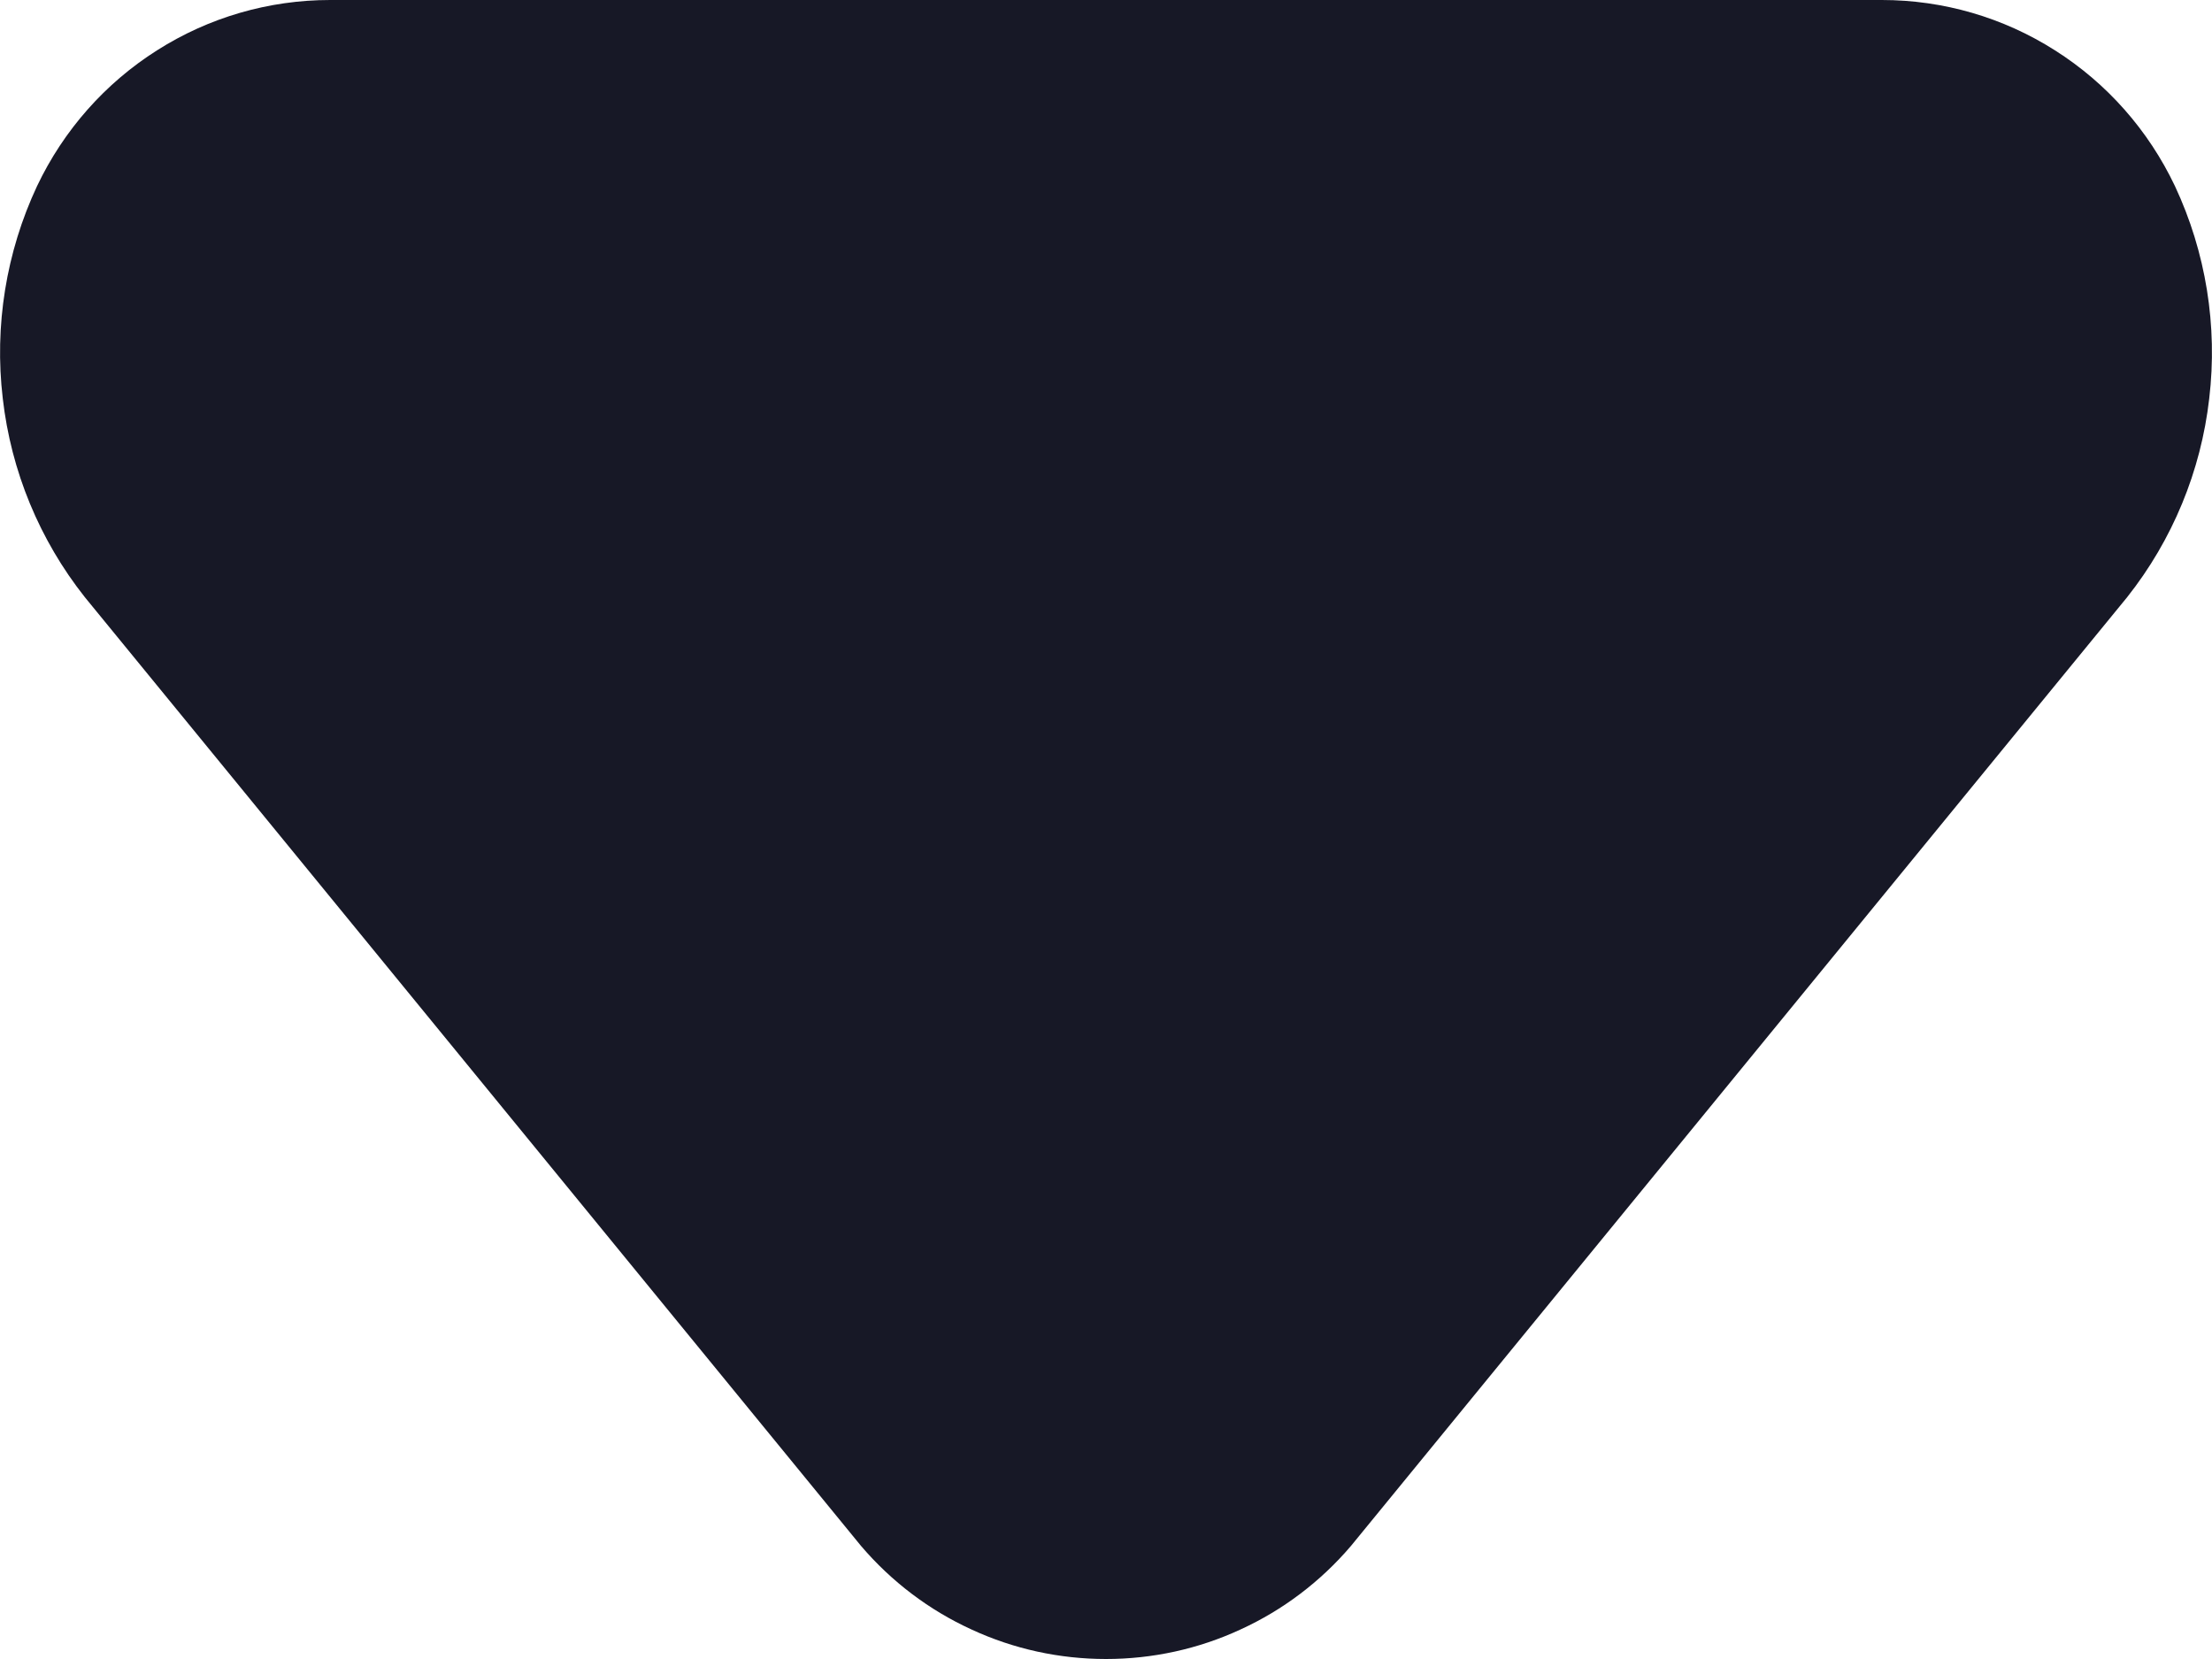<svg width="8" height="6" viewBox="0 0 8 6" fill="none" xmlns="http://www.w3.org/2000/svg">
<path d="M6.806 9.53674e-07H1.194C0.972 -0 0.755 0.063 0.568 0.182C0.38 0.301 0.23 0.471 0.134 0.673C0.022 0.912 -0.021 1.179 0.01 1.441C0.04 1.704 0.143 1.953 0.307 2.16L3.114 5.591C3.224 5.72 3.36 5.823 3.513 5.893C3.666 5.964 3.832 6 4 6C4.168 6 4.334 5.964 4.487 5.893C4.64 5.823 4.776 5.72 4.886 5.591L7.693 2.16C7.857 1.953 7.96 1.704 7.99 1.441C8.021 1.179 7.978 0.912 7.866 0.673C7.77 0.471 7.62 0.301 7.432 0.182C7.245 0.063 7.028 -0 6.806 9.53674e-07Z" fill="#171826"/>
</svg>
